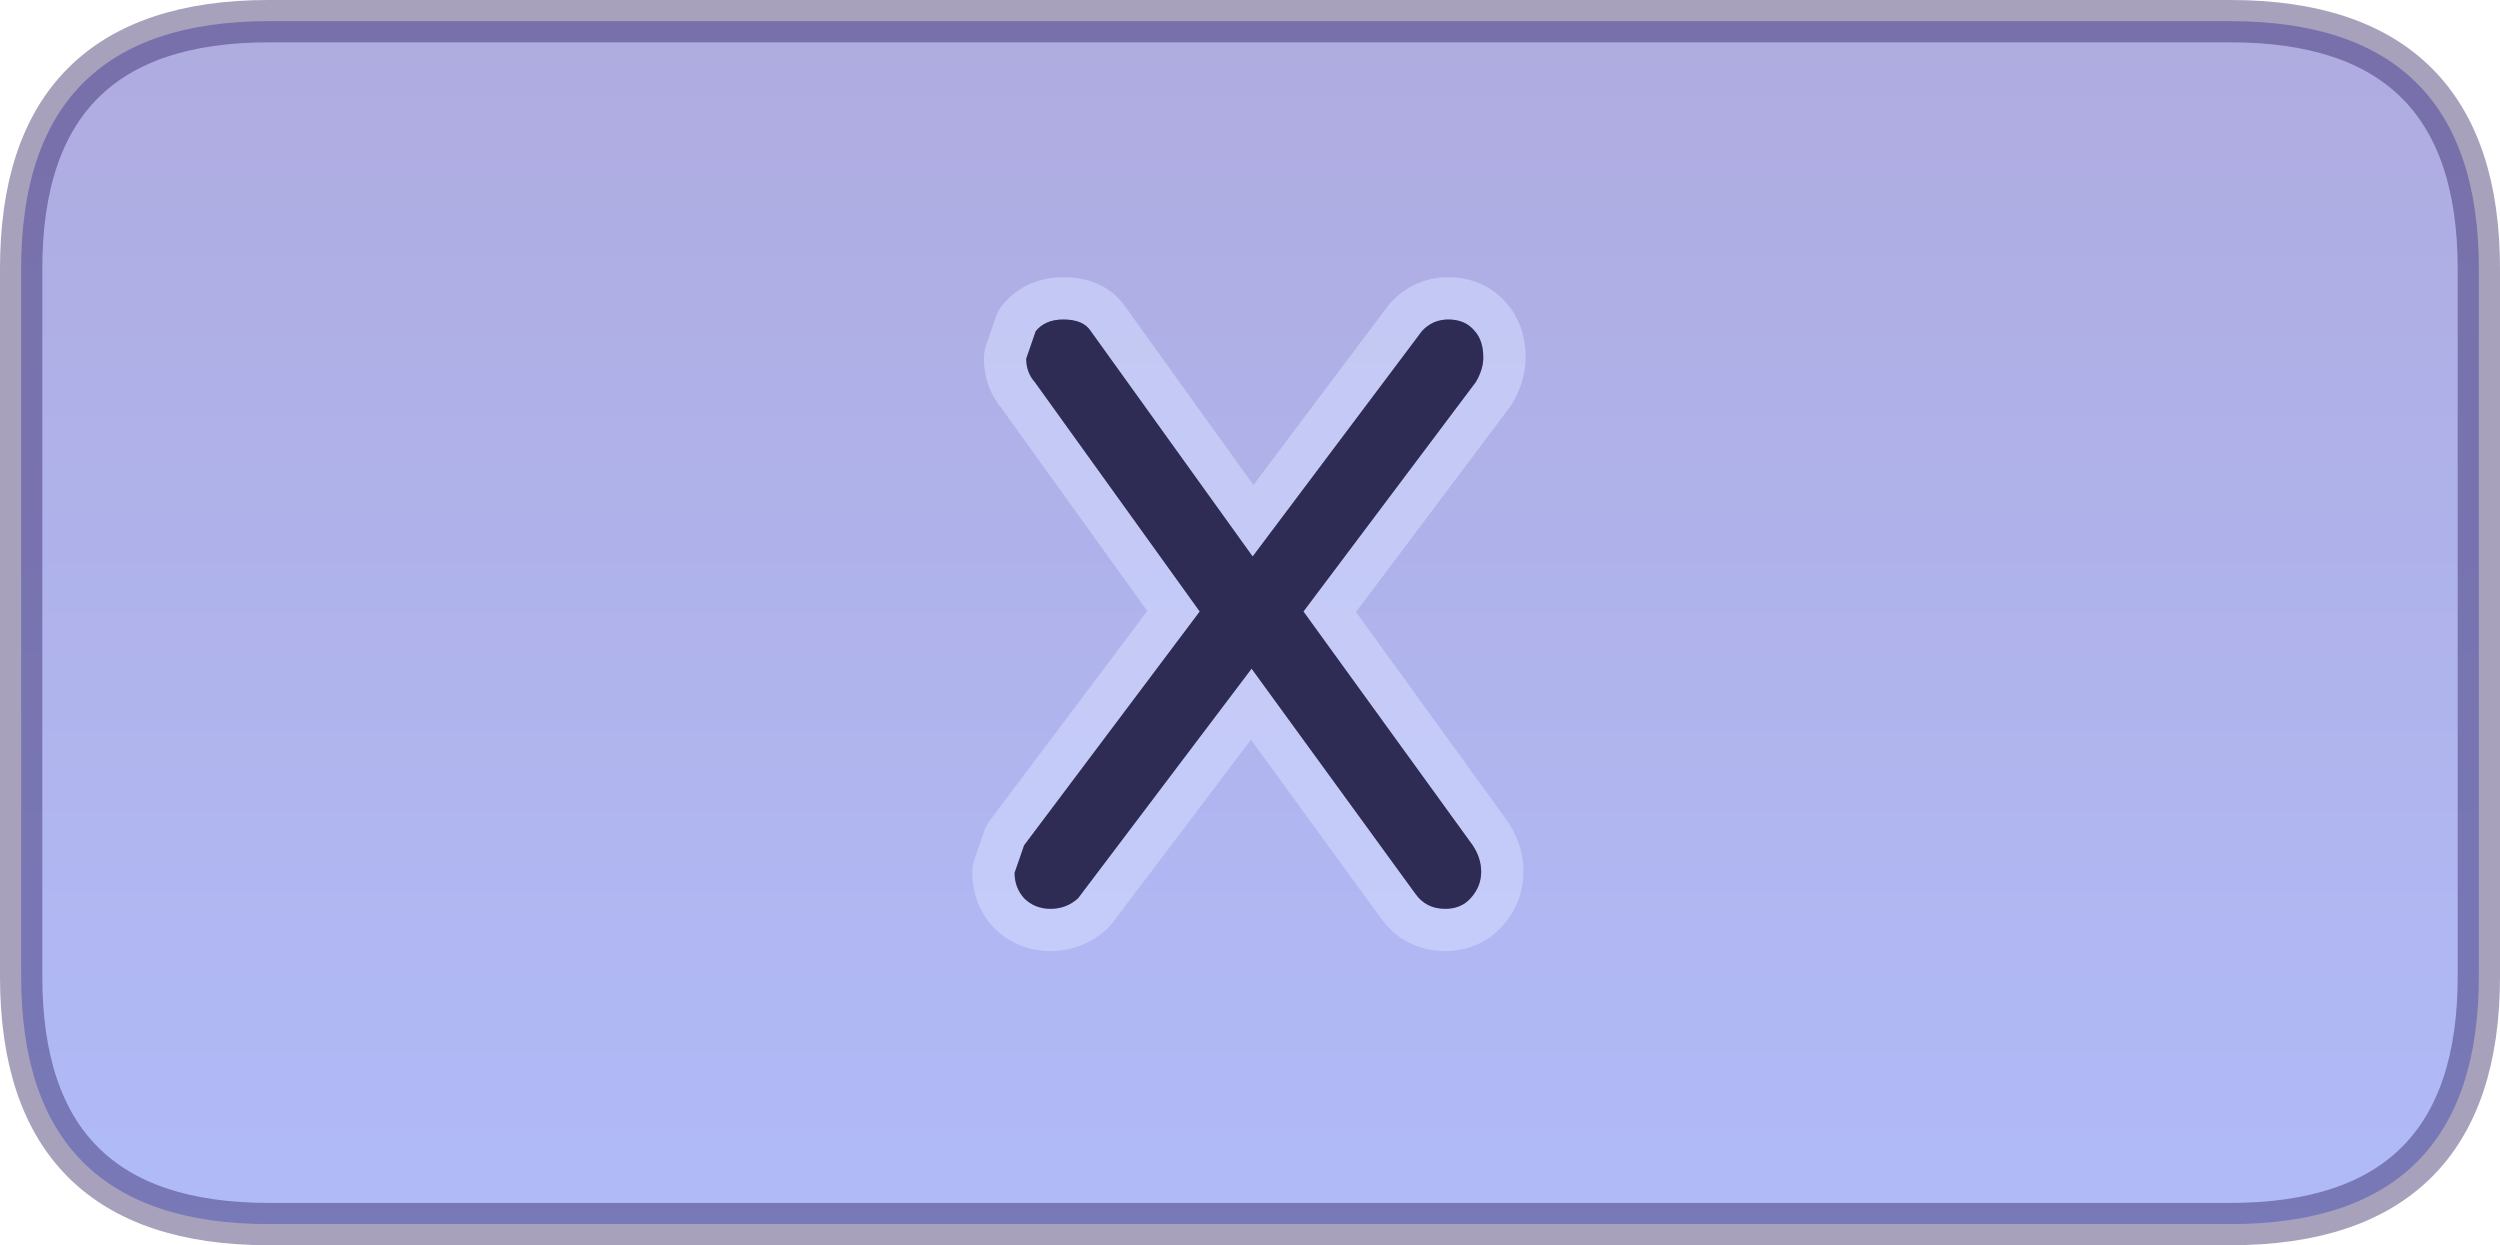 <?xml version="1.0" encoding="UTF-8" standalone="no"?>
<svg xmlns:xlink="http://www.w3.org/1999/xlink" height="58.85px" width="118.15px" xmlns="http://www.w3.org/2000/svg">
  <g transform="matrix(1.0, 0.0, 0.0, 1.0, 57.85, 28.3)">
    <path d="M-45.15 -27.3 L47.55 -27.3 Q59.3 -27.3 59.3 -15.6 L59.3 17.85 Q59.3 29.55 47.55 29.55 L-45.15 29.55 Q-56.85 29.55 -56.85 17.85 L-56.85 -15.6 Q-56.85 -27.3 -45.15 -27.3" fill="url(#gradient0)" fill-rule="evenodd" stroke="none"/>
    <path d="M-45.15 -27.3 L47.55 -27.3 Q59.3 -27.3 59.3 -15.6 L59.3 17.85 Q59.3 29.55 47.55 29.55 L-45.15 29.55 Q-56.85 29.55 -56.85 17.85 L-56.85 -15.6 Q-56.85 -27.3 -45.15 -27.3 Z" fill="none" stroke="#29195b" stroke-linecap="round" stroke-linejoin="round" stroke-opacity="0.408" stroke-width="2.0"/>
    <path d="M11.75 11.65 Q12.15 12.25 12.15 12.9 12.15 13.6 11.65 14.15 11.2 14.65 10.45 14.65 9.55 14.65 9.05 13.95 L1.3 3.3 -6.9 14.15 Q-7.45 14.65 -8.2 14.65 -8.95 14.65 -9.45 14.15 -9.9 13.65 -9.9 12.95 L-9.45 11.65 -1.15 0.6 -8.95 -10.25 Q-9.35 -10.7 -9.35 -11.35 L-8.9 -12.65 Q-8.45 -13.2 -7.6 -13.2 -6.65 -13.2 -6.3 -12.65 L1.35 -2.0 9.35 -12.65 Q9.85 -13.2 10.6 -13.2 11.4 -13.2 11.85 -12.65 12.25 -12.2 12.25 -11.4 12.25 -10.85 11.9 -10.25 L3.75 0.6 11.75 11.65" fill="#1d1e3a" fill-opacity="0.808" fill-rule="evenodd" stroke="none"/>
    <path d="M11.75 11.65 Q12.15 12.25 12.15 12.9 12.15 13.6 11.65 14.15 11.2 14.65 10.45 14.65 9.55 14.65 9.05 13.95 L1.3 3.3 -6.9 14.15 Q-7.45 14.65 -8.2 14.65 -8.95 14.65 -9.45 14.15 -9.9 13.65 -9.9 12.95 L-9.45 11.65 -1.15 0.6 -8.95 -10.25 Q-9.35 -10.7 -9.35 -11.35 L-8.9 -12.65 Q-8.45 -13.2 -7.6 -13.2 -6.65 -13.2 -6.3 -12.65 L1.35 -2.0 9.35 -12.65 Q9.85 -13.2 10.6 -13.2 11.4 -13.2 11.85 -12.65 12.25 -12.2 12.25 -11.4 12.25 -10.85 11.9 -10.25 L3.75 0.6 11.75 11.65 Z" fill="none" stroke="#d4dbff" stroke-linecap="round" stroke-linejoin="round" stroke-opacity="0.576" stroke-width="4.0"/>
    <path d="M11.75 11.65 Q12.15 12.25 12.15 12.9 12.15 13.6 11.65 14.15 11.2 14.65 10.45 14.65 9.55 14.65 9.05 13.95 L1.3 3.3 -6.9 14.15 Q-7.45 14.65 -8.2 14.65 -8.95 14.65 -9.45 14.15 -9.9 13.65 -9.9 12.95 L-9.45 11.65 -1.15 0.6 -8.95 -10.25 Q-9.35 -10.7 -9.35 -11.35 L-8.9 -12.65 Q-8.45 -13.2 -7.6 -13.2 -6.65 -13.2 -6.3 -12.65 L1.35 -2.0 9.35 -12.65 Q9.85 -13.2 10.6 -13.2 11.4 -13.2 11.85 -12.65 12.25 -12.2 12.25 -11.4 12.25 -10.85 11.9 -10.25 L3.75 0.6 11.75 11.65" fill="#2e2b54" fill-rule="evenodd" stroke="none"/>
  </g>
  <defs>
    <linearGradient gradientTransform="matrix(0.0, 0.035, -0.071, 0.0, 1.25, 1.1)" gradientUnits="userSpaceOnUse" id="gradient0" spreadMethod="pad" x1="-819.2" x2="819.2">
      <stop offset="0.0" stop-color="#a6a2dc" stop-opacity="0.898"/>
      <stop offset="1.0" stop-color="#a7b3f7" stop-opacity="0.898"/>
    </linearGradient>
  </defs>
</svg>
